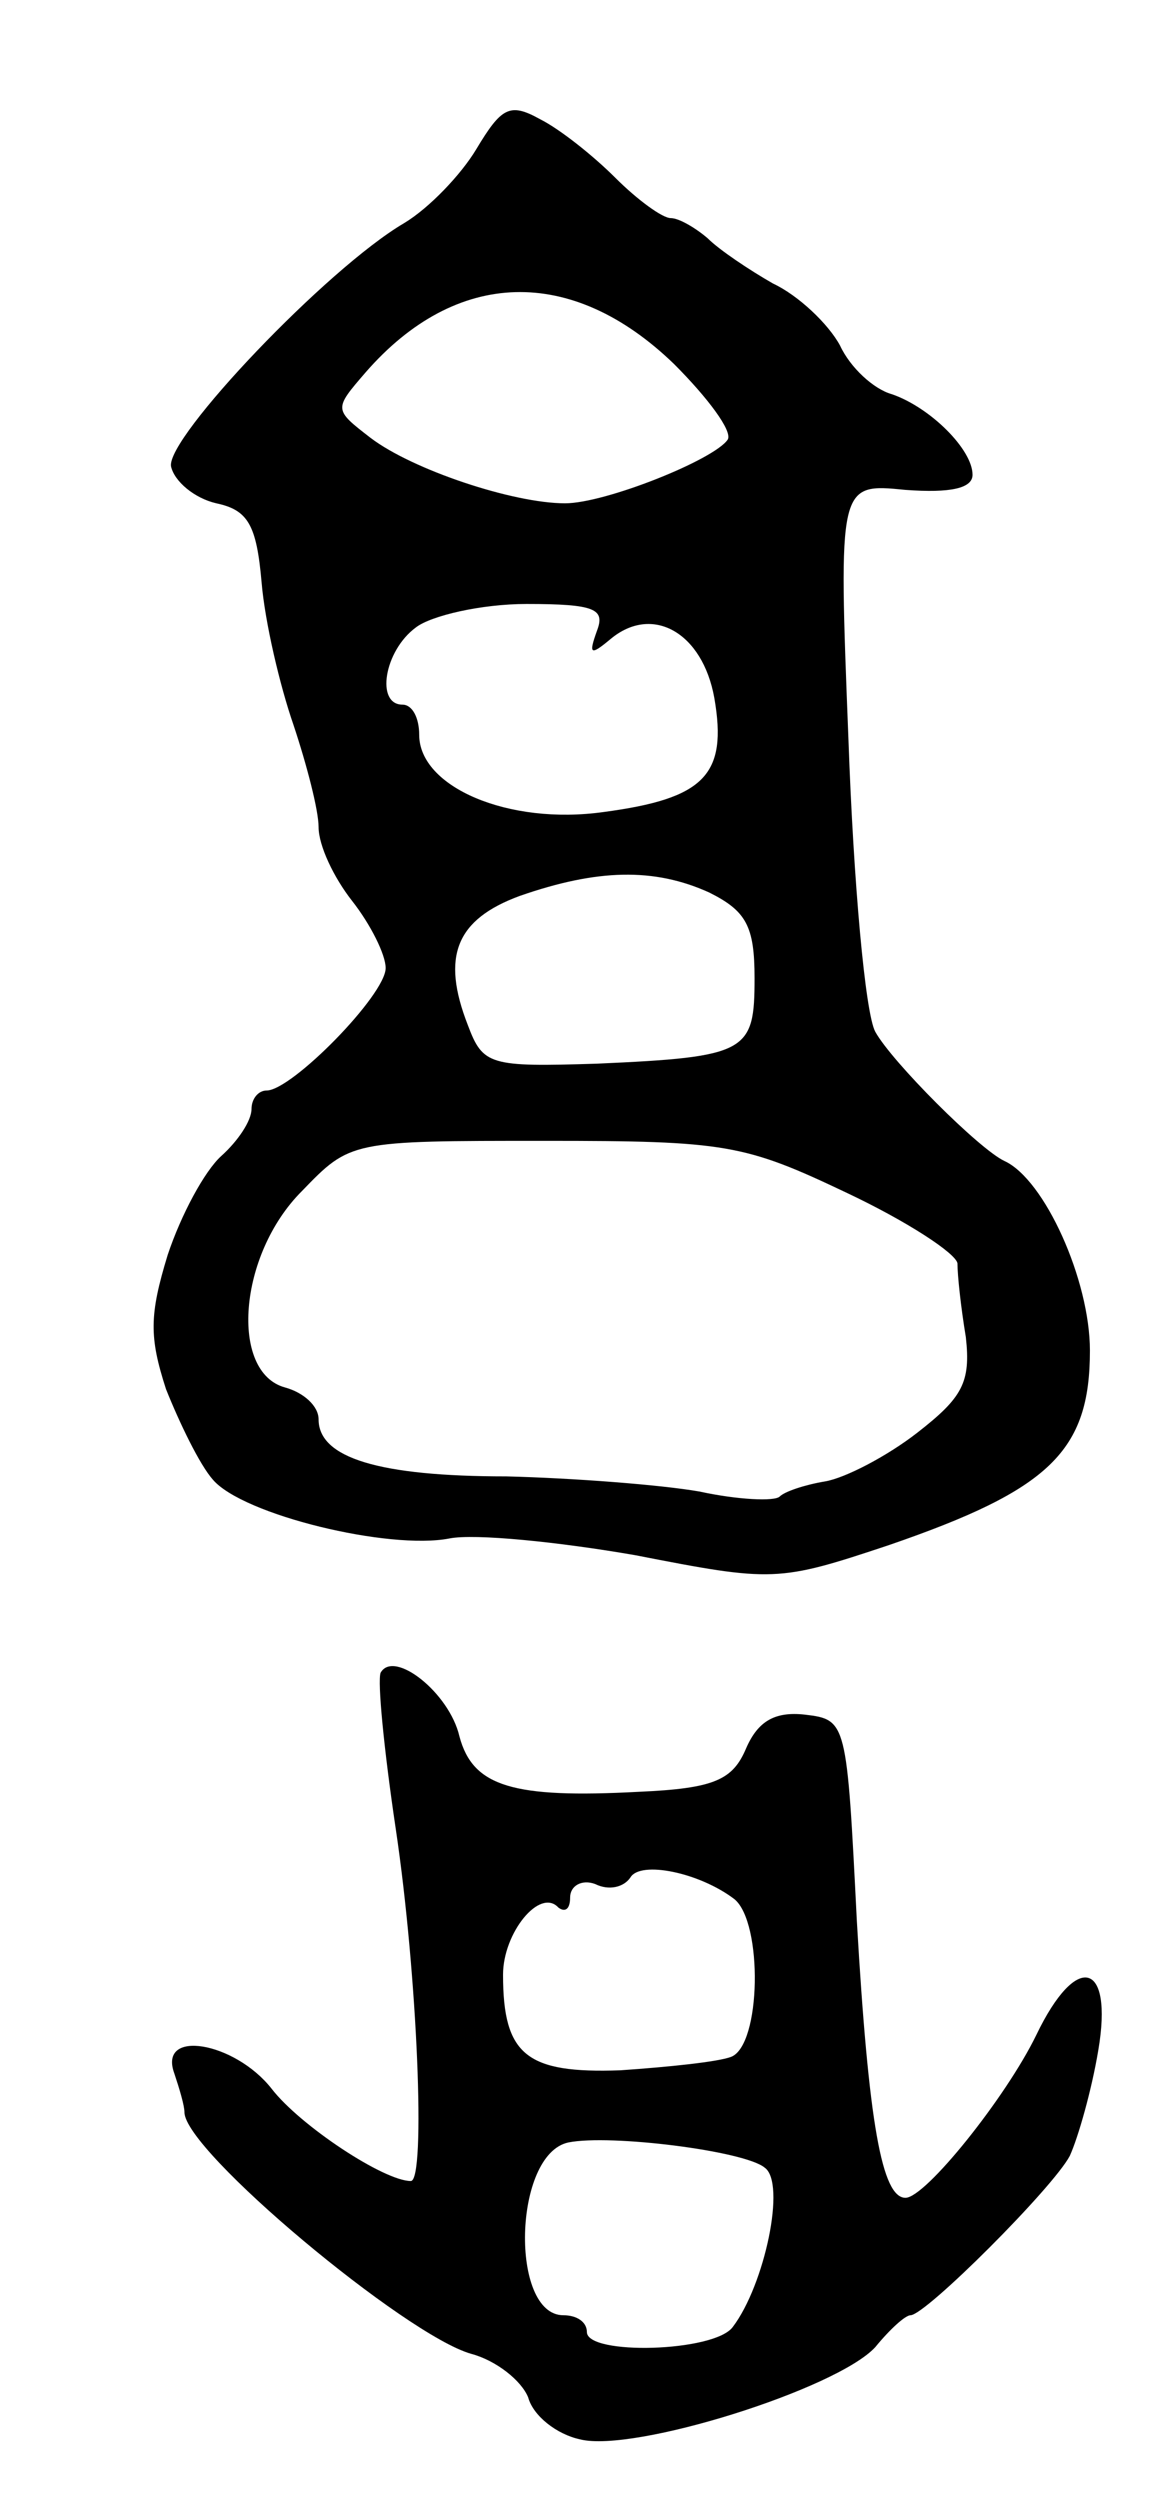 <svg version="1.0" xmlns="http://www.w3.org/2000/svg"
 width="69pt" height="149pt" viewBox="0 0 69 149"
 preserveAspectRatio="xMidYMid meet">
<g transform="translate(0,149) scale(0.1,-0.1)"
fill="#000000" stroke="none">
<path d="M284 1401 c-9 -15 -28 -35 -43 -44 -46 -27 -142 -128 -139 -145 2 -9
14 -19 27 -22 19 -4 24 -13 27 -47 2 -24 11 -62 19 -85 8 -24 15 -51 15 -61 0
-11 9 -30 20 -44 11 -14 20 -32 20 -40 0 -16 -56 -73 -71 -73 -5 0 -9 -5 -9
-11 0 -7 -8 -19 -18 -28 -10 -9 -24 -35 -32 -59 -11 -36 -11 -49 -1 -80 8 -20
20 -45 28 -54 18 -21 105 -42 141 -35 15 3 65 -2 111 -10 82 -16 85 -16 151 6
96 33 120 56 120 116 0 42 -27 102 -51 113 -15 7 -67 59 -77 77 -6 11 -13 89
-16 174 -6 153 -6 153 34 149 27 -2 40 1 40 9 0 15 -25 40 -48 48 -11 3 -25
16 -31 29 -7 13 -25 30 -40 37 -14 8 -32 20 -39 27 -7 6 -17 12 -22 12 -5 0
-20 11 -33 24 -13 13 -33 29 -45 35 -18 10 -23 7 -38 -18z m118 -128 c20 -20
35 -40 32 -45 -8 -12 -73 -38 -97 -38 -31 0 -91 20 -116 39 -22 17 -22 17 -3
39 54 62 123 64 184 5z m-46 -159 c-5 -14 -4 -15 8 -5 25 21 55 4 62 -35 8
-46 -6 -60 -66 -68 -57 -8 -110 15 -110 46 0 10 -4 18 -10 18 -16 0 -11 32 8
46 9 7 39 14 66 14 41 0 47 -3 42 -16z m67 -156 c22 -11 27 -20 27 -51 0 -44
-4 -47 -94 -51 -64 -2 -68 -1 -77 23 -16 41 -7 63 31 77 46 16 80 17 113 2z
m82 -179 c36 -17 65 -36 66 -42 0 -7 2 -26 5 -44 3 -27 -2 -36 -29 -57 -18
-14 -43 -27 -55 -29 -12 -2 -24 -6 -27 -9 -3 -3 -25 -2 -48 3 -23 4 -75 8
-115 9 -76 0 -112 11 -112 34 0 8 -9 16 -20 19 -33 9 -28 79 10 117 29 30 29
30 145 30 108 0 119 -2 180 -31z"/>
<path d="M227 493 c-2 -5 2 -46 9 -93 13 -87 18 -210 9 -210 -16 0 -66 33 -83
55 -22 28 -68 36 -58 9 3 -9 6 -19 6 -23 0 -23 132 -133 171 -144 15 -4 30
-16 34 -26 3 -11 17 -22 31 -25 32 -8 153 30 176 55 9 11 18 19 21 19 9 0 85
76 95 95 5 11 13 39 17 63 9 53 -13 59 -37 9 -18 -37 -66 -97 -78 -97 -14 0
-22 44 -29 165 -6 119 -6 120 -31 123 -18 2 -28 -4 -35 -20 -8 -19 -19 -24
-64 -26 -75 -4 -99 3 -107 33 -6 26 -39 52 -47 38z m211 -135 c17 -14 16 -87
-2 -94 -8 -3 -37 -6 -66 -8 -56 -2 -70 9 -70 57 0 25 22 52 33 40 4 -3 7 -1 7
6 0 7 7 11 15 8 8 -4 17 -2 21 4 6 10 41 3 62 -13z m18 -160 c13 -9 0 -70 -19
-95 -11 -15 -87 -17 -87 -3 0 6 -6 10 -14 10 -32 0 -30 96 3 103 25 5 105 -5
117 -15z"/>
</g>
</svg>
